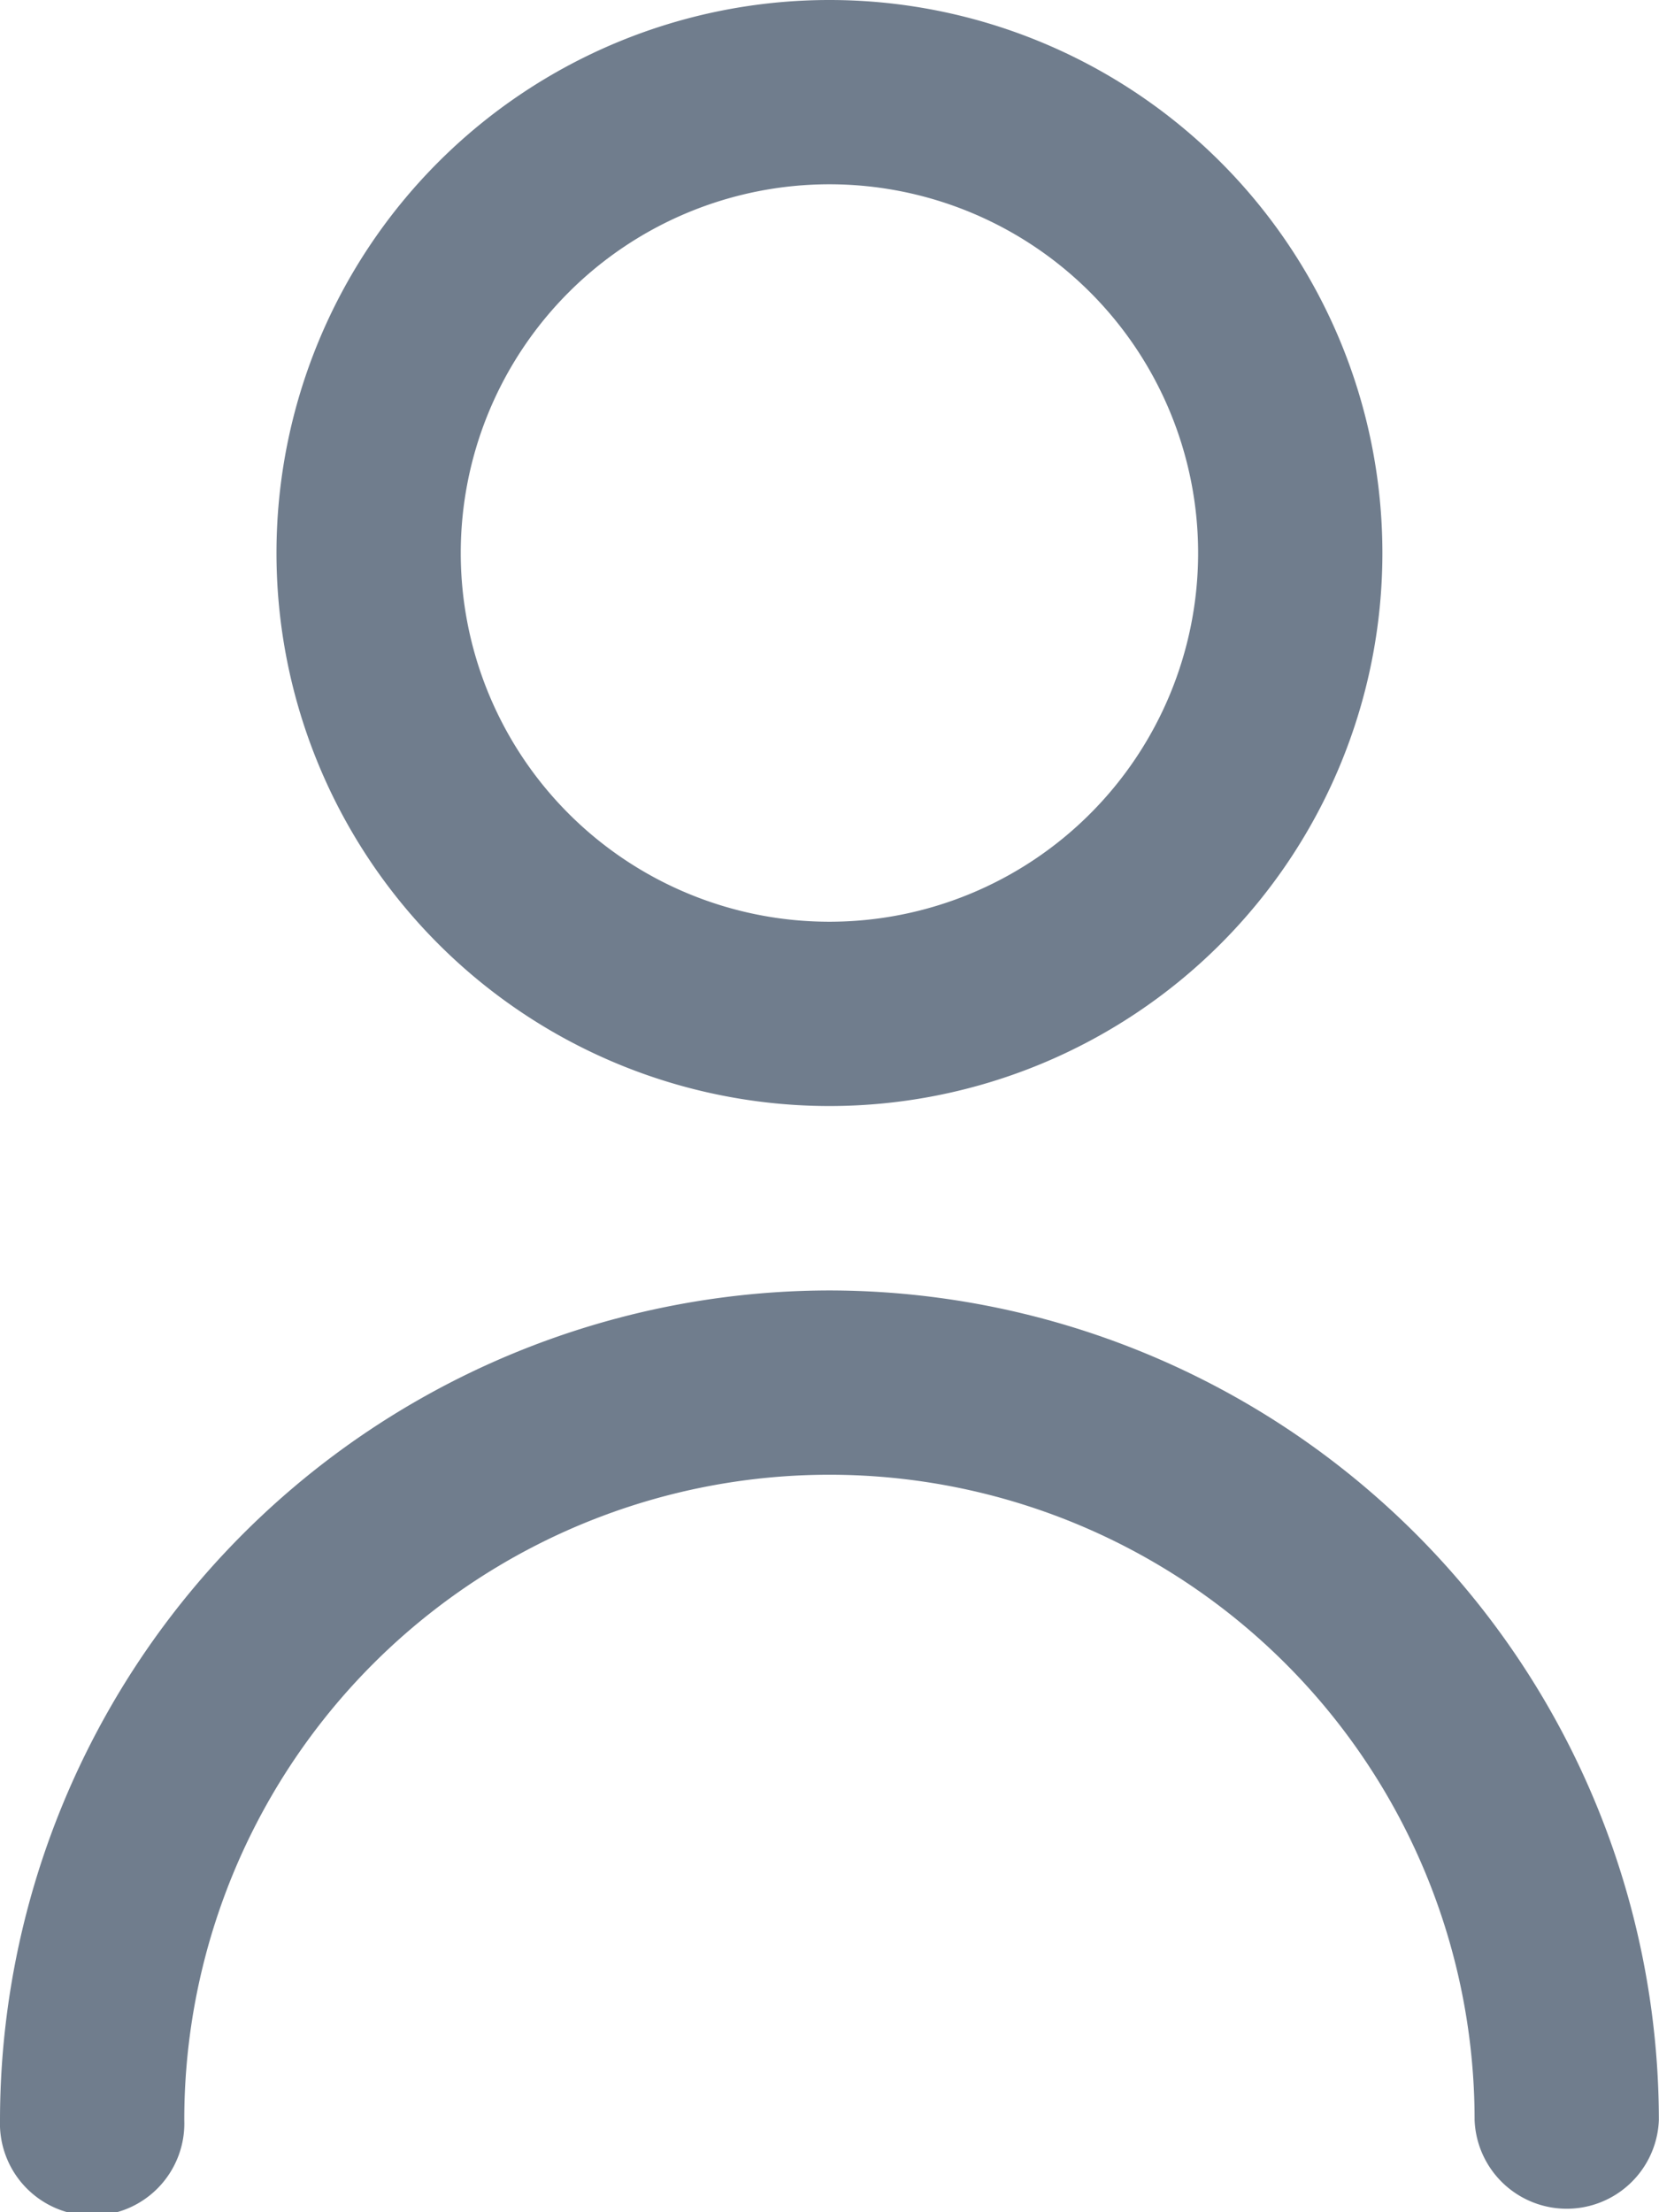 <svg id="user_1_" data-name="user (1)" xmlns="http://www.w3.org/2000/svg" width="12.937" height="17.249" viewBox="0 0 12.937 17.249">
  <path id="Path_3080" data-name="Path 3080" d="M10.312,8.624A4.312,4.312,0,1,0,6,4.312a4.312,4.312,0,0,0,4.312,4.312Zm0-7.187A2.875,2.875,0,1,1,7.437,4.312a2.875,2.875,0,0,1,2.875-2.875Z" transform="translate(-3.844)" fill="#707d8d"/>
  <path id="Path_3081" data-name="Path 3081" d="M9.468,14A6.476,6.476,0,0,0,3,20.468a.719.719,0,1,0,1.437,0,5.031,5.031,0,1,1,10.062,0,.719.719,0,0,0,1.437,0A6.476,6.476,0,0,0,9.468,14Z" transform="translate(-3 -3.938)" fill="#707d8d"/>
</svg>
